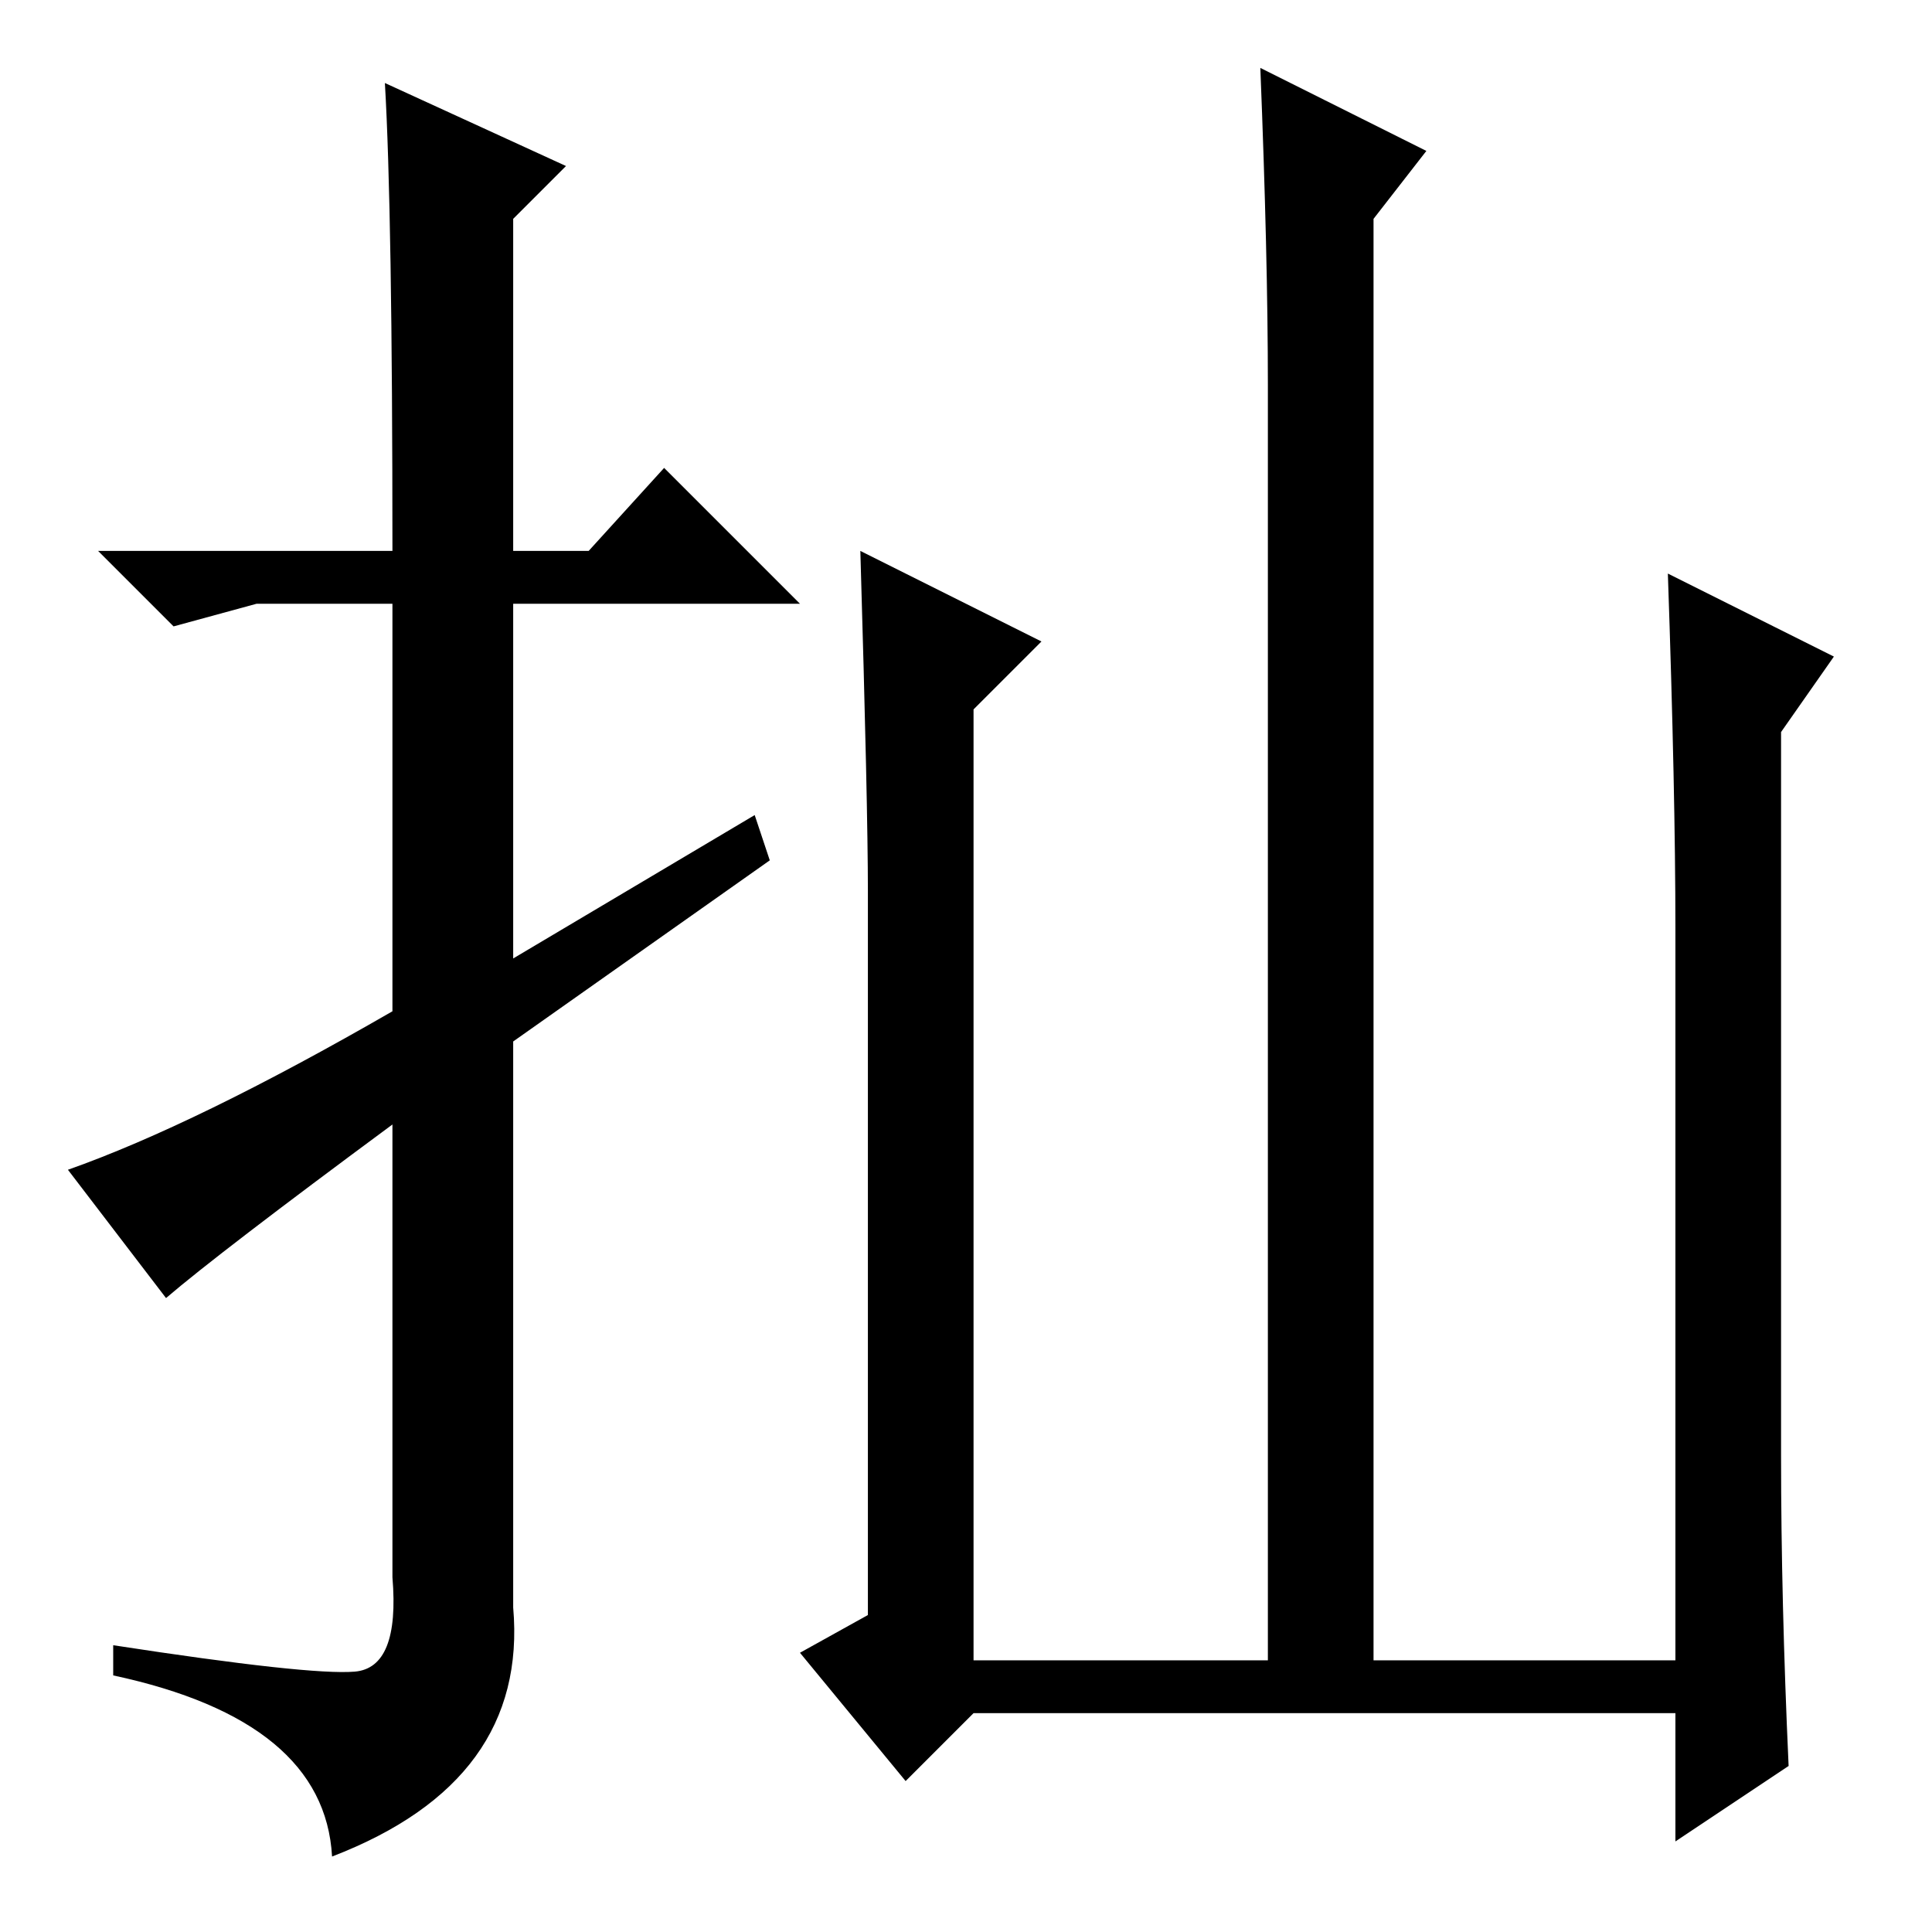 <?xml version="1.0" standalone="no"?>
<!DOCTYPE svg PUBLIC "-//W3C//DTD SVG 1.1//EN" "http://www.w3.org/Graphics/SVG/1.1/DTD/svg11.dtd" >
<svg xmlns="http://www.w3.org/2000/svg" xmlns:xlink="http://www.w3.org/1999/xlink" version="1.1" viewBox="0 -36 256 256">
  <g transform="matrix(1 0 0 -1 0 220)">
   <path fill="currentColor"
d="M237 22l-15 -10v17h-93l-9 -9l-14 17l9 5v96q0 11 -1 45l24 -12l-9 -9v-126h39v169q0 17 -1 42l22 -11l-7 -9v-191h40v97q0 18 -1 47l22 -11l-7 -10v-96q0 -19 1 -41zM22 84l-13 17q17 6 43 21v54h-18l-11 -3l-10 10h39q0 45 -1 62l24 -11l-7 -7v-44h10l10 11l18 -18h-38
v-47l32 19l2 -6l-34 -24v-75q2 -23 -24 -33q-1 18 -29 24v4q26 -4 32 -3.5t5 12.5v60q-23 -17 -30 -23z" />
  </g>

</svg>
